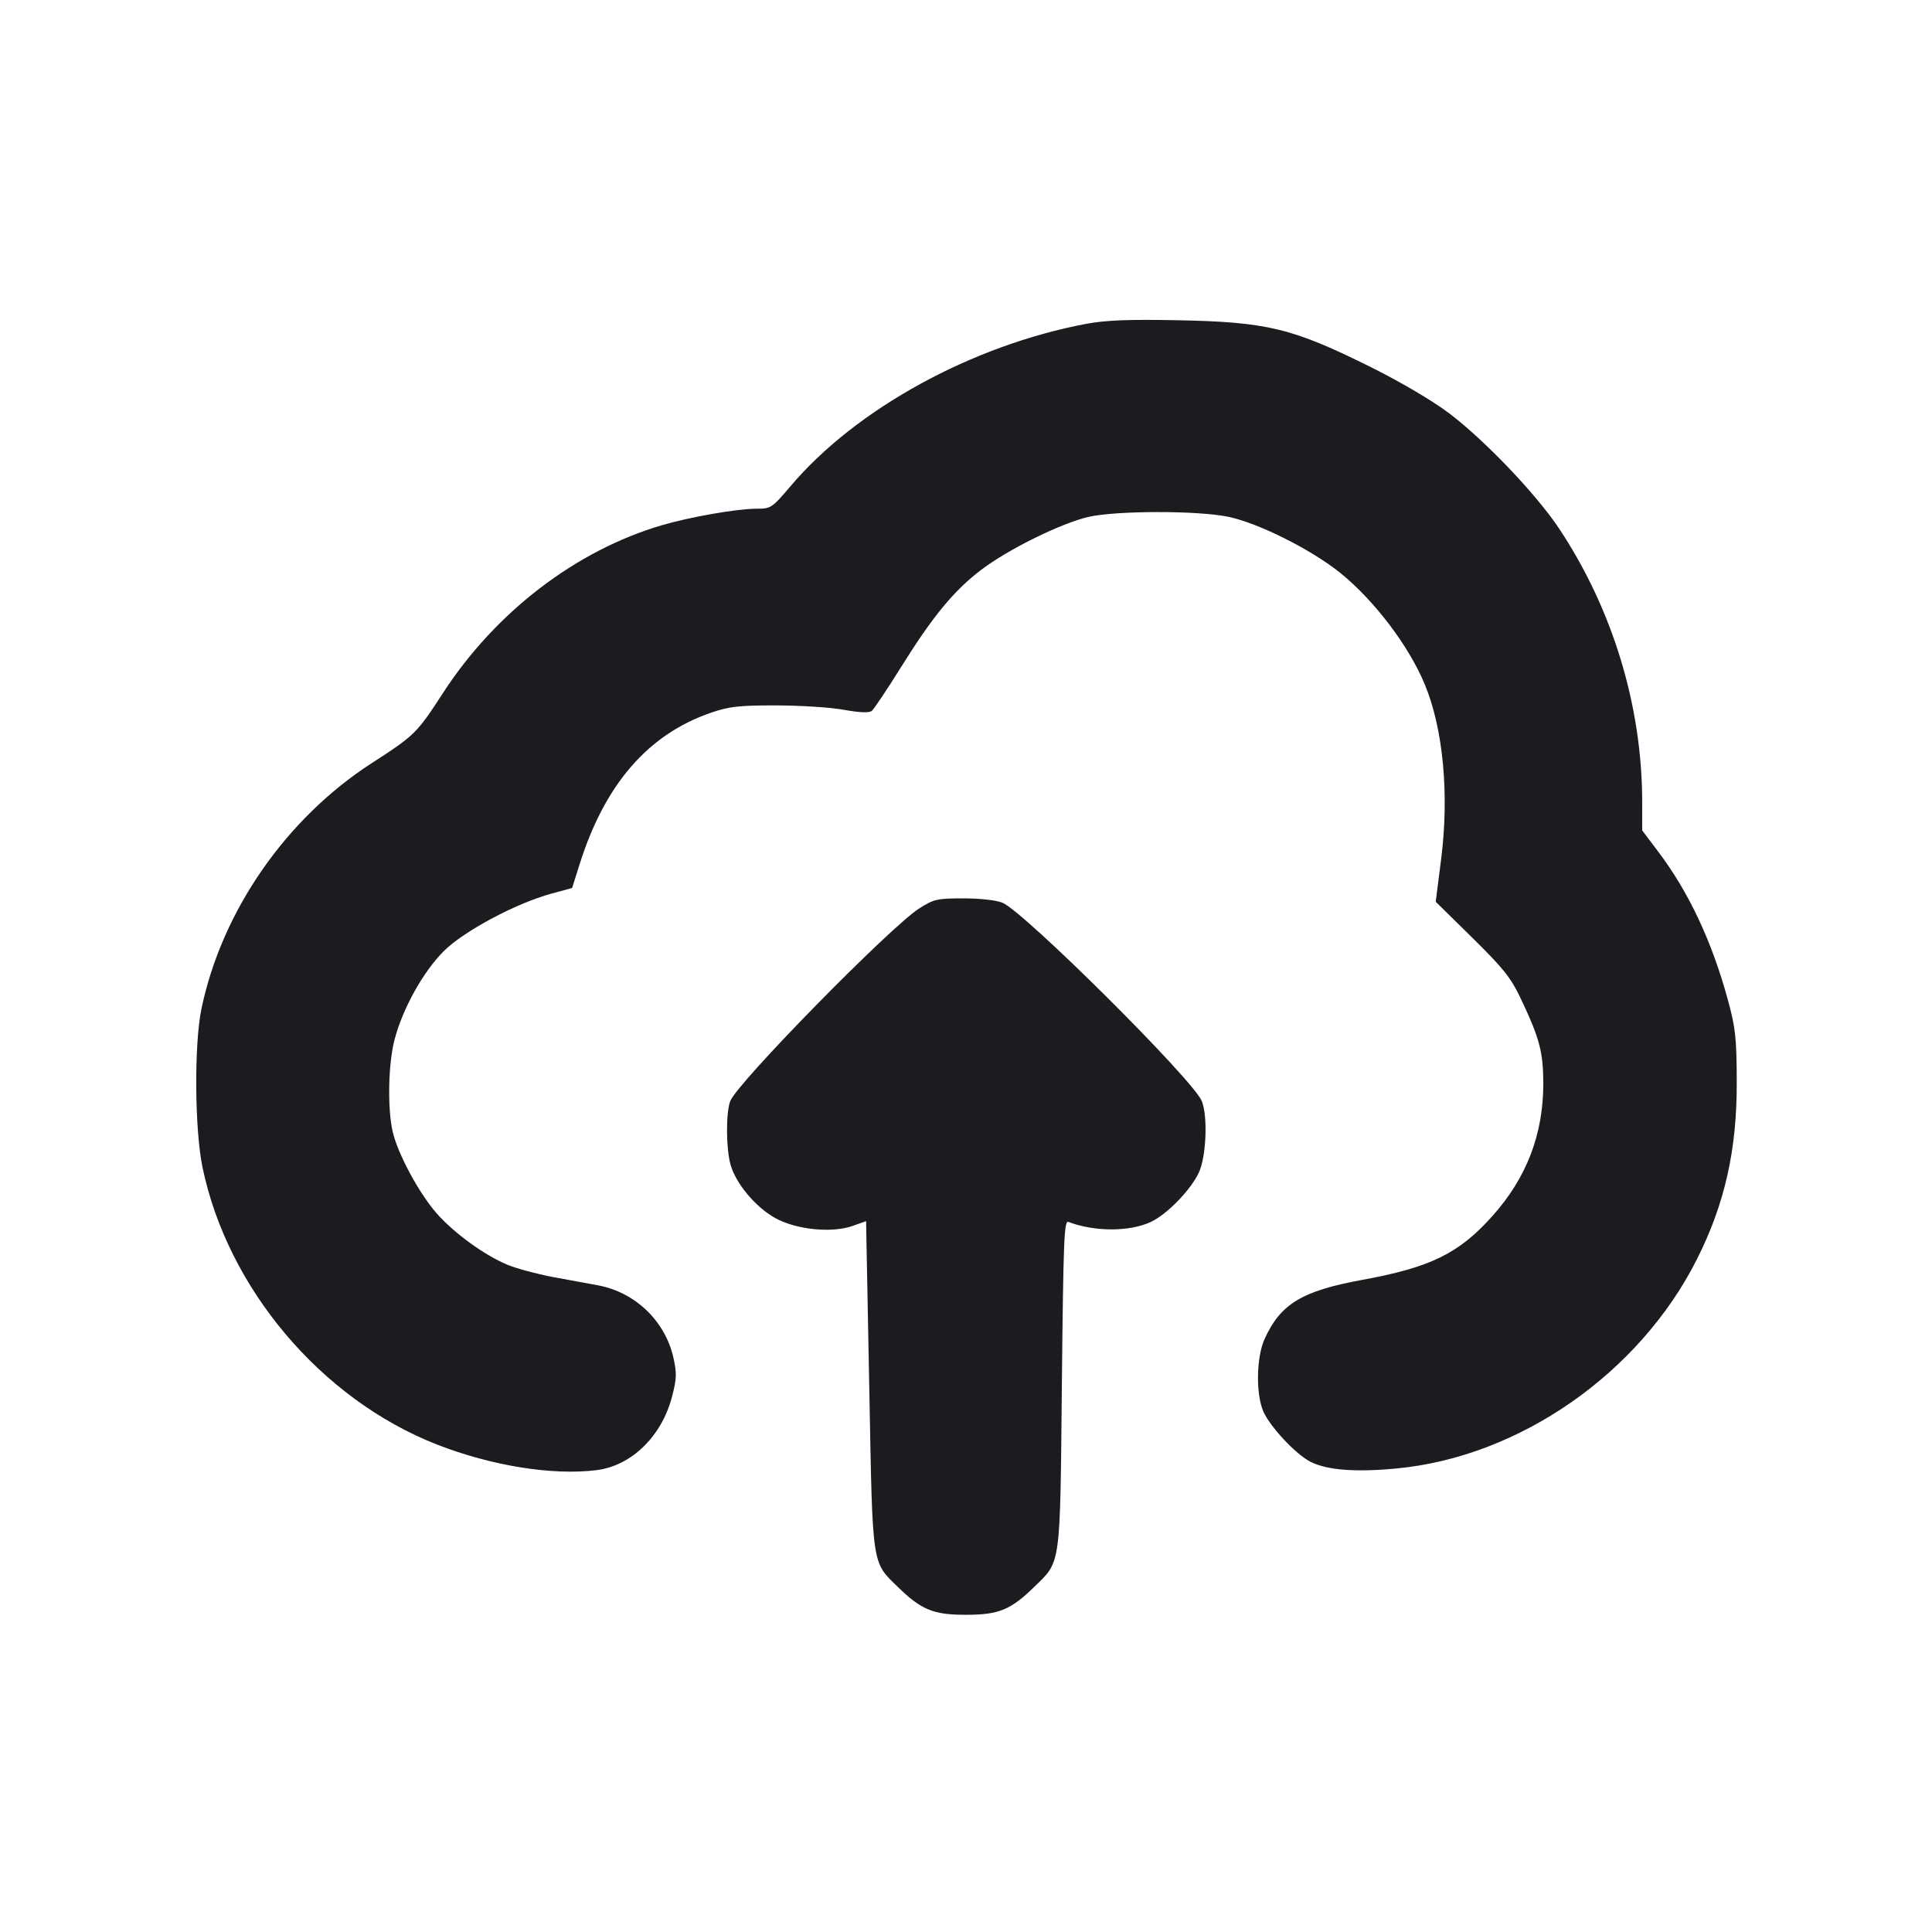 <svg width="16" height="16" viewBox="0 0 16 16" fill="none" xmlns="http://www.w3.org/2000/svg"><path d="M9.000 2.681 C 8.050 2.859,7.089 3.386,6.548 4.025 C 6.392 4.208,6.385 4.213,6.264 4.213 C 6.103 4.213,5.716 4.281,5.480 4.350 C 4.768 4.560,4.105 5.068,3.670 5.737 C 3.452 6.073,3.437 6.088,3.080 6.319 C 2.367 6.779,1.836 7.547,1.668 8.356 C 1.607 8.651,1.612 9.353,1.677 9.667 C 1.885 10.670,2.659 11.586,3.616 11.962 C 4.069 12.139,4.575 12.221,4.941 12.175 C 5.229 12.139,5.479 11.896,5.565 11.568 C 5.604 11.419,5.606 11.374,5.577 11.244 C 5.508 10.939,5.260 10.701,4.950 10.644 C 4.875 10.630,4.706 10.599,4.575 10.575 C 4.444 10.550,4.276 10.505,4.202 10.474 C 4.010 10.394,3.759 10.211,3.615 10.047 C 3.469 9.880,3.294 9.555,3.252 9.372 C 3.208 9.180,3.215 8.811,3.267 8.612 C 3.333 8.356,3.503 8.049,3.674 7.878 C 3.841 7.711,4.274 7.480,4.569 7.400 L 4.738 7.354 4.798 7.164 C 5.007 6.496,5.367 6.080,5.892 5.901 C 6.039 5.851,6.123 5.841,6.427 5.842 C 6.625 5.842,6.877 5.858,6.987 5.878 C 7.120 5.902,7.198 5.905,7.220 5.887 C 7.238 5.872,7.346 5.711,7.460 5.528 C 7.723 5.106,7.899 4.891,8.126 4.719 C 8.351 4.548,8.784 4.335,9.013 4.281 C 9.243 4.228,9.919 4.227,10.173 4.280 C 10.422 4.332,10.859 4.551,11.099 4.744 C 11.380 4.971,11.667 5.348,11.799 5.667 C 11.952 6.034,12.003 6.579,11.935 7.114 L 11.890 7.468 12.194 7.767 C 12.450 8.019,12.513 8.098,12.593 8.267 C 12.751 8.600,12.780 8.711,12.781 8.973 C 12.781 9.393,12.643 9.754,12.360 10.070 C 12.084 10.380,11.846 10.497,11.278 10.600 C 10.781 10.691,10.602 10.800,10.471 11.093 C 10.405 11.243,10.400 11.541,10.461 11.686 C 10.515 11.813,10.731 12.044,10.853 12.106 C 10.990 12.175,11.226 12.194,11.568 12.161 C 12.586 12.064,13.579 11.371,14.054 10.427 C 14.285 9.968,14.385 9.519,14.383 8.960 C 14.382 8.599,14.373 8.514,14.311 8.286 C 14.178 7.796,13.985 7.386,13.731 7.051 L 13.600 6.877 13.600 6.645 C 13.600 5.848,13.356 5.046,12.911 4.376 C 12.721 4.091,12.298 3.648,12.003 3.424 C 11.867 3.321,11.605 3.166,11.360 3.044 C 10.704 2.717,10.496 2.666,9.747 2.652 C 9.349 2.644,9.159 2.652,9.000 2.681 M7.613 7.523 C 7.375 7.674,6.109 8.964,6.048 9.118 C 6.011 9.212,6.012 9.510,6.050 9.645 C 6.094 9.803,6.260 10.000,6.423 10.089 C 6.598 10.184,6.887 10.213,7.060 10.153 L 7.173 10.113 7.174 10.196 C 7.175 10.242,7.186 10.852,7.200 11.551 C 7.227 12.984,7.219 12.932,7.436 13.143 C 7.631 13.333,7.730 13.373,8.000 13.373 C 8.270 13.373,8.369 13.333,8.564 13.143 C 8.788 12.925,8.779 12.991,8.794 11.459 C 8.806 10.274,8.813 10.106,8.847 10.119 C 9.064 10.202,9.356 10.202,9.532 10.119 C 9.668 10.054,9.865 9.851,9.930 9.707 C 9.990 9.574,10.003 9.243,9.953 9.119 C 9.883 8.944,8.483 7.552,8.302 7.476 C 8.251 7.455,8.118 7.440,7.979 7.440 C 7.762 7.440,7.734 7.446,7.613 7.523 " fill="#1A1C1F" stroke="none" fill-rule="evenodd"></path></svg>